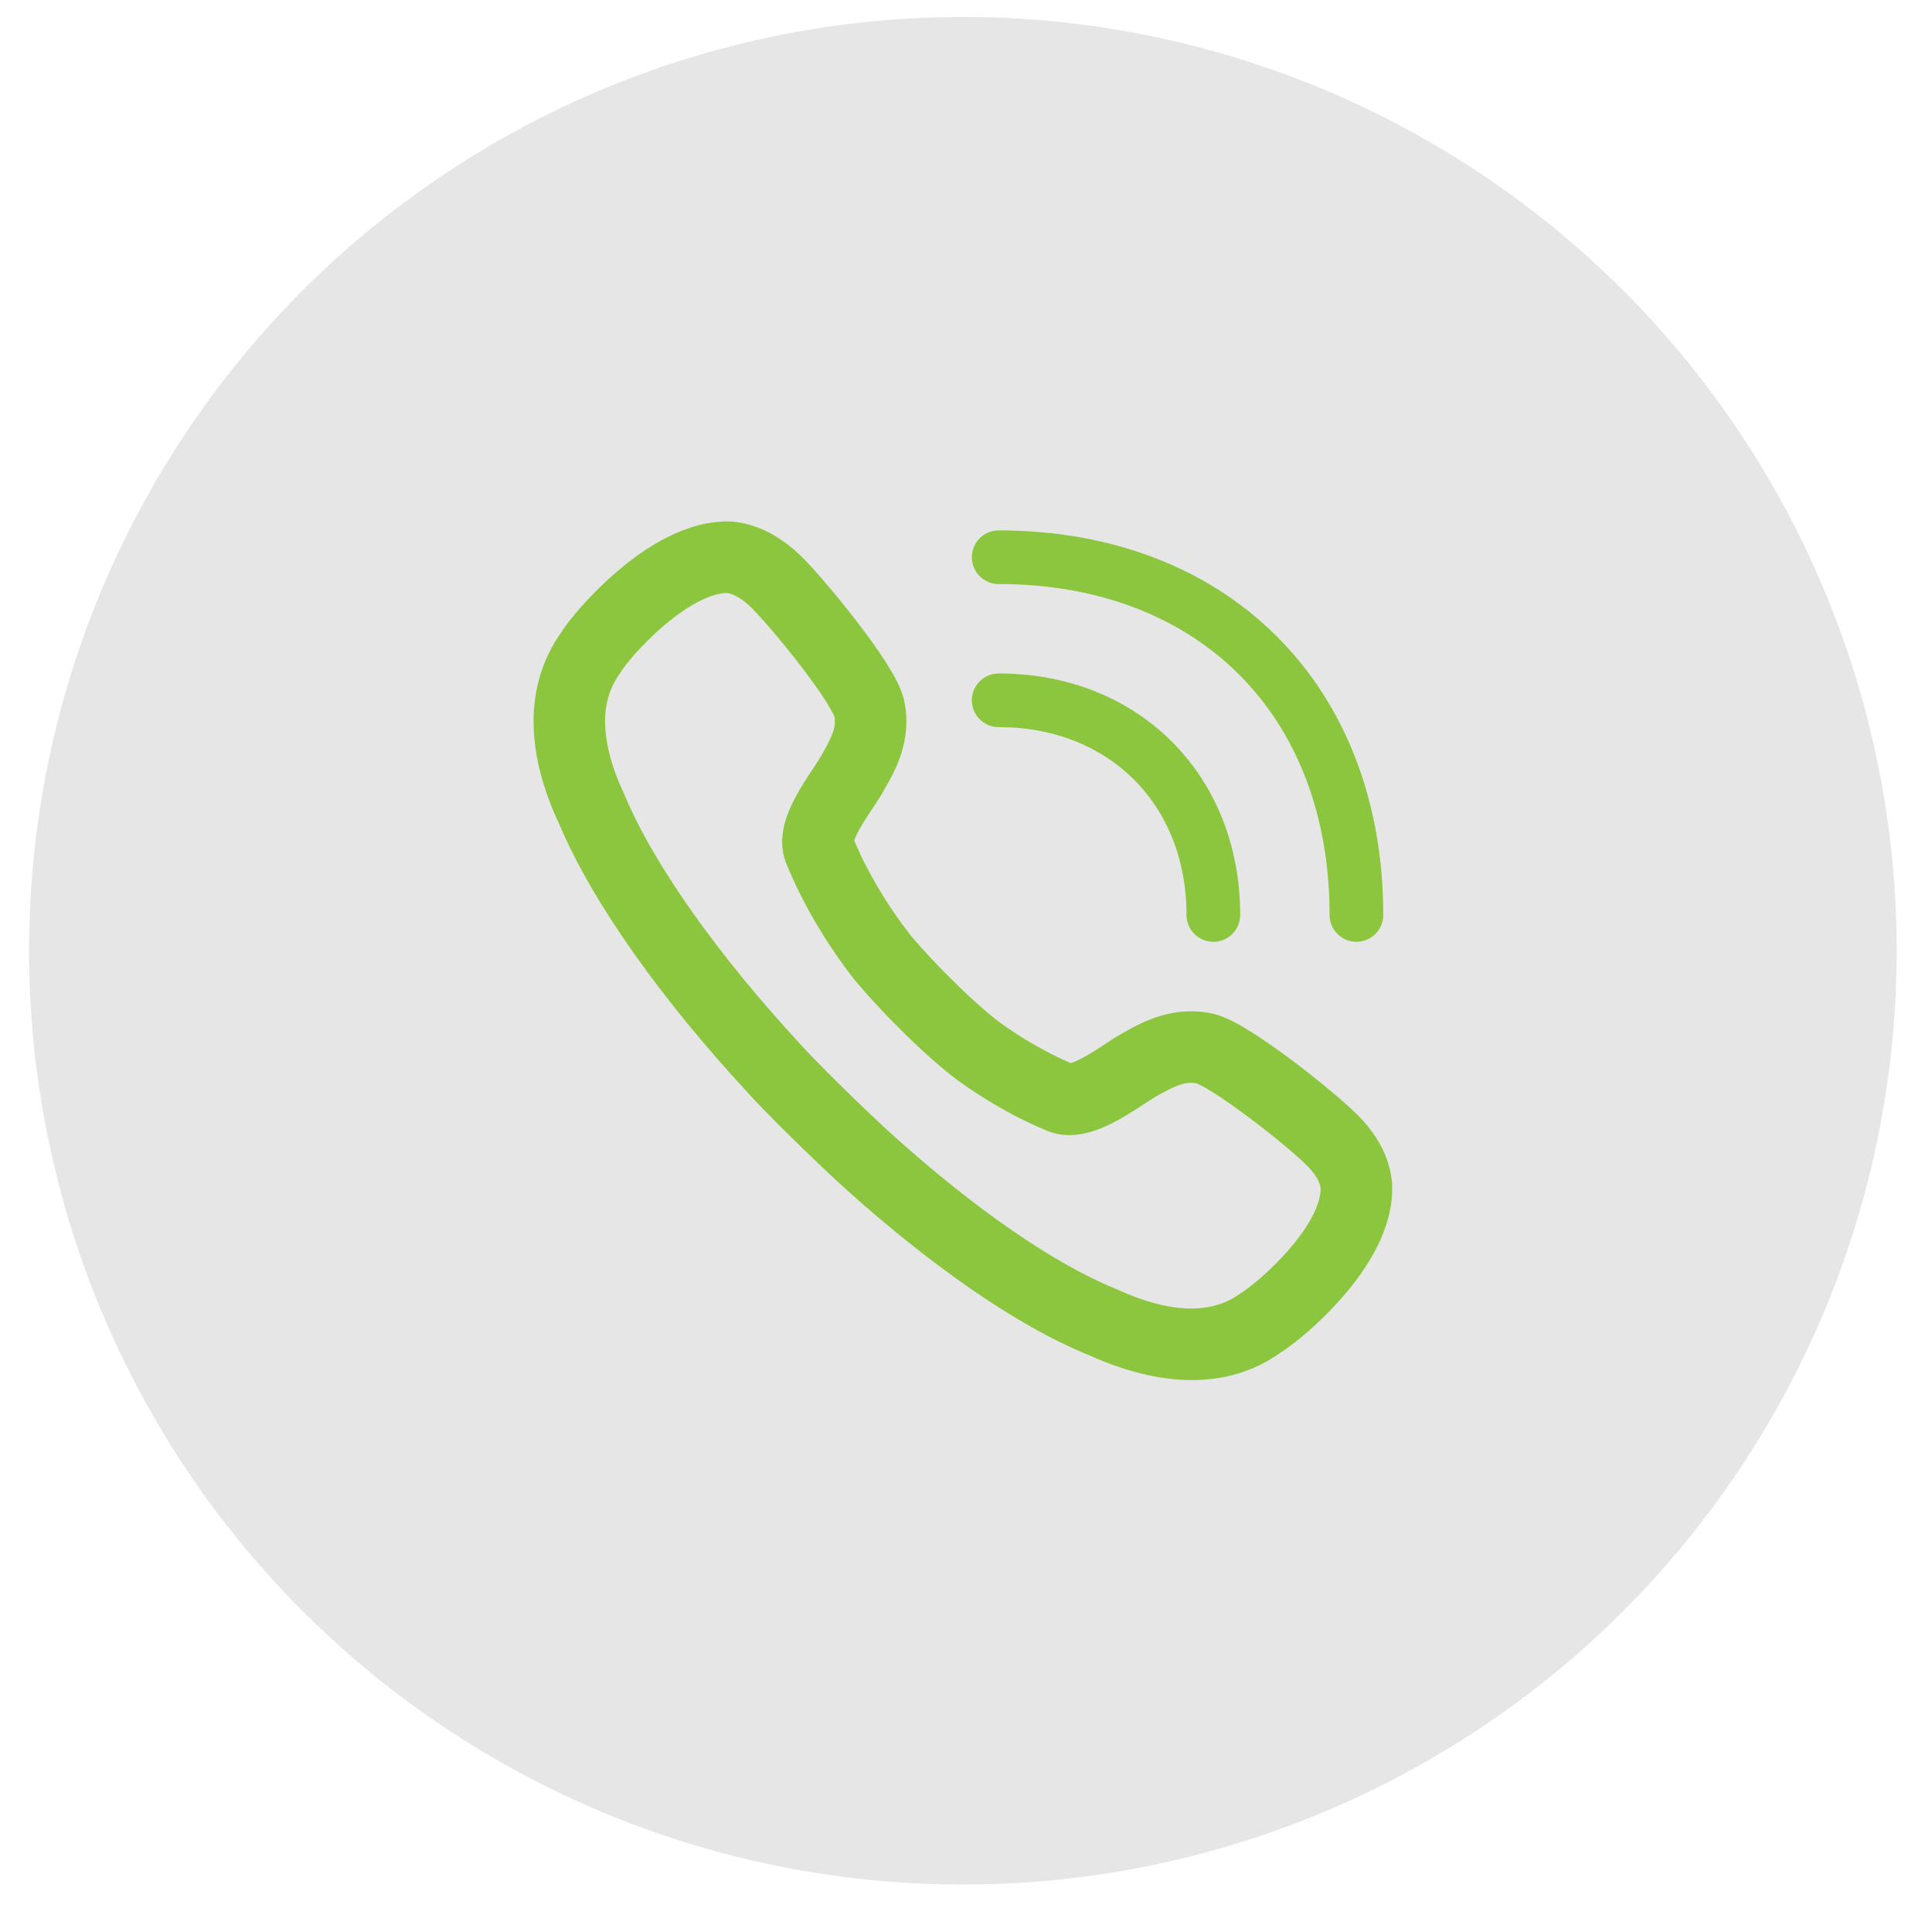 <svg width="36" height="36" viewBox="0 0 36 36" fill="none" xmlns="http://www.w3.org/2000/svg">
<circle opacity="0.1" cx="17.942" cy="17.716" r="17.4" fill="black"/>
<path d="M22.609 17.049C22.609 14.716 20.942 13.049 18.609 13.049" stroke="#8CC63F" stroke-linecap="round" stroke-linejoin="round"/>
<path d="M25.275 17.049C25.275 13.049 22.609 10.383 18.609 10.383" stroke="#8CC63F" stroke-linecap="round" stroke-linejoin="round"/>
<path fill-rule="evenodd" clip-rule="evenodd" d="M11.506 10.642C12.007 10.215 12.782 9.689 13.619 9.717L13.643 9.718L13.668 9.721C14.132 9.77 14.553 10.002 14.913 10.35L14.916 10.352C15.163 10.593 15.599 11.103 15.978 11.597C16.17 11.847 16.358 12.107 16.506 12.339C16.58 12.455 16.65 12.572 16.706 12.682C16.757 12.782 16.818 12.917 16.848 13.06C17.006 13.792 16.675 14.369 16.489 14.694C16.482 14.706 16.475 14.719 16.468 14.731L16.453 14.758C16.399 14.851 16.33 14.955 16.27 15.046L16.263 15.056C16.137 15.246 16.028 15.414 15.957 15.564C15.937 15.607 15.925 15.64 15.917 15.663C16.171 16.264 16.527 16.86 16.958 17.417C17.478 18.037 18.277 18.805 18.684 19.091C19.095 19.381 19.52 19.623 19.952 19.81C19.979 19.802 20.018 19.788 20.071 19.763C20.228 19.691 20.402 19.578 20.594 19.453L20.603 19.447C20.687 19.392 20.783 19.329 20.868 19.279L20.873 19.277L20.9 19.261C20.912 19.255 20.924 19.248 20.936 19.241C21.266 19.055 21.842 18.73 22.582 18.885L22.584 18.885L22.58 18.885L22.582 18.885C22.723 18.914 22.856 18.974 22.956 19.023C23.066 19.078 23.182 19.145 23.298 19.218C23.53 19.363 23.791 19.546 24.043 19.733C24.537 20.102 25.05 20.529 25.296 20.776L25.294 20.774L25.298 20.779L25.296 20.776C25.646 21.124 25.9 21.552 25.939 22.051L25.94 22.063L25.94 22.075C25.974 22.896 25.462 23.65 25.04 24.14C24.613 24.637 24.125 25.038 23.869 25.199C23.805 25.24 23.915 25.166 23.869 25.199C22.855 25.924 21.587 25.835 20.286 25.25C20.255 25.236 20.312 25.261 20.286 25.25C18.895 24.683 17.292 23.53 15.789 22.183C15.252 21.702 14.219 20.689 13.893 20.316C13.895 20.318 13.897 20.321 13.899 20.323L13.886 20.308C13.888 20.311 13.89 20.313 13.893 20.316C12.376 18.672 11.058 16.867 10.419 15.353C10.405 15.32 10.432 15.381 10.419 15.353C10.11 14.695 9.942 14.05 9.942 13.44C9.942 12.832 10.114 12.272 10.454 11.788C10.447 11.8 10.44 11.812 10.434 11.823L10.471 11.764C10.466 11.772 10.46 11.78 10.454 11.788C10.534 11.659 10.672 11.485 10.825 11.312C11.003 11.111 11.237 10.872 11.506 10.642ZM19.916 19.818L19.918 19.818L19.916 19.818ZM15.907 15.702L15.908 15.7L15.907 15.702ZM11.592 12.484C11.591 12.486 11.591 12.485 11.591 12.485L11.574 12.515L11.554 12.543C11.372 12.796 11.275 13.089 11.275 13.44C11.275 13.81 11.379 14.264 11.631 14.797L11.637 14.81L11.642 14.823C12.193 16.135 13.399 17.816 14.879 19.419L14.886 19.426L14.893 19.434C15.157 19.739 16.155 20.721 16.679 21.19C18.144 22.502 19.616 23.54 20.799 24.019L20.811 24.024L20.823 24.03C21.917 24.525 22.633 24.451 23.105 24.106L23.129 24.089L23.153 24.074C23.257 24.011 23.66 23.7 24.029 23.271C24.413 22.824 24.613 22.419 24.608 22.143C24.598 22.052 24.545 21.91 24.355 21.721L24.351 21.716C24.176 21.54 23.724 21.159 23.245 20.802C23.01 20.627 22.782 20.467 22.593 20.349C22.498 20.29 22.42 20.246 22.361 20.216C22.324 20.198 22.304 20.19 22.298 20.188C22.086 20.147 21.913 20.222 21.553 20.424L21.535 20.434C21.484 20.464 21.418 20.507 21.324 20.568L21.309 20.578C21.135 20.692 20.885 20.856 20.63 20.974C20.406 21.078 19.981 21.243 19.551 21.087L19.537 21.082L19.523 21.076C18.962 20.844 18.423 20.539 17.916 20.181C17.379 19.803 16.489 18.935 15.928 18.263L15.92 18.254L15.912 18.244C15.393 17.574 14.956 16.841 14.648 16.082L14.644 16.073L14.641 16.064C14.481 15.637 14.648 15.216 14.75 14.999C14.865 14.752 15.027 14.507 15.141 14.336C15.144 14.331 15.148 14.325 15.151 14.32C15.219 14.217 15.266 14.146 15.298 14.091L15.31 14.07C15.516 13.709 15.585 13.543 15.546 13.348C15.544 13.342 15.536 13.323 15.518 13.288C15.488 13.229 15.443 13.152 15.383 13.057C15.262 12.869 15.1 12.642 14.92 12.408C14.557 11.935 14.166 11.484 13.986 11.308C13.798 11.127 13.649 11.066 13.549 11.049C13.25 11.052 12.825 11.27 12.371 11.657C12.157 11.839 11.967 12.033 11.823 12.195C11.752 12.277 11.694 12.347 11.651 12.403C11.614 12.451 11.597 12.477 11.592 12.484Z" fill="#8CC63F"/>
</svg>
